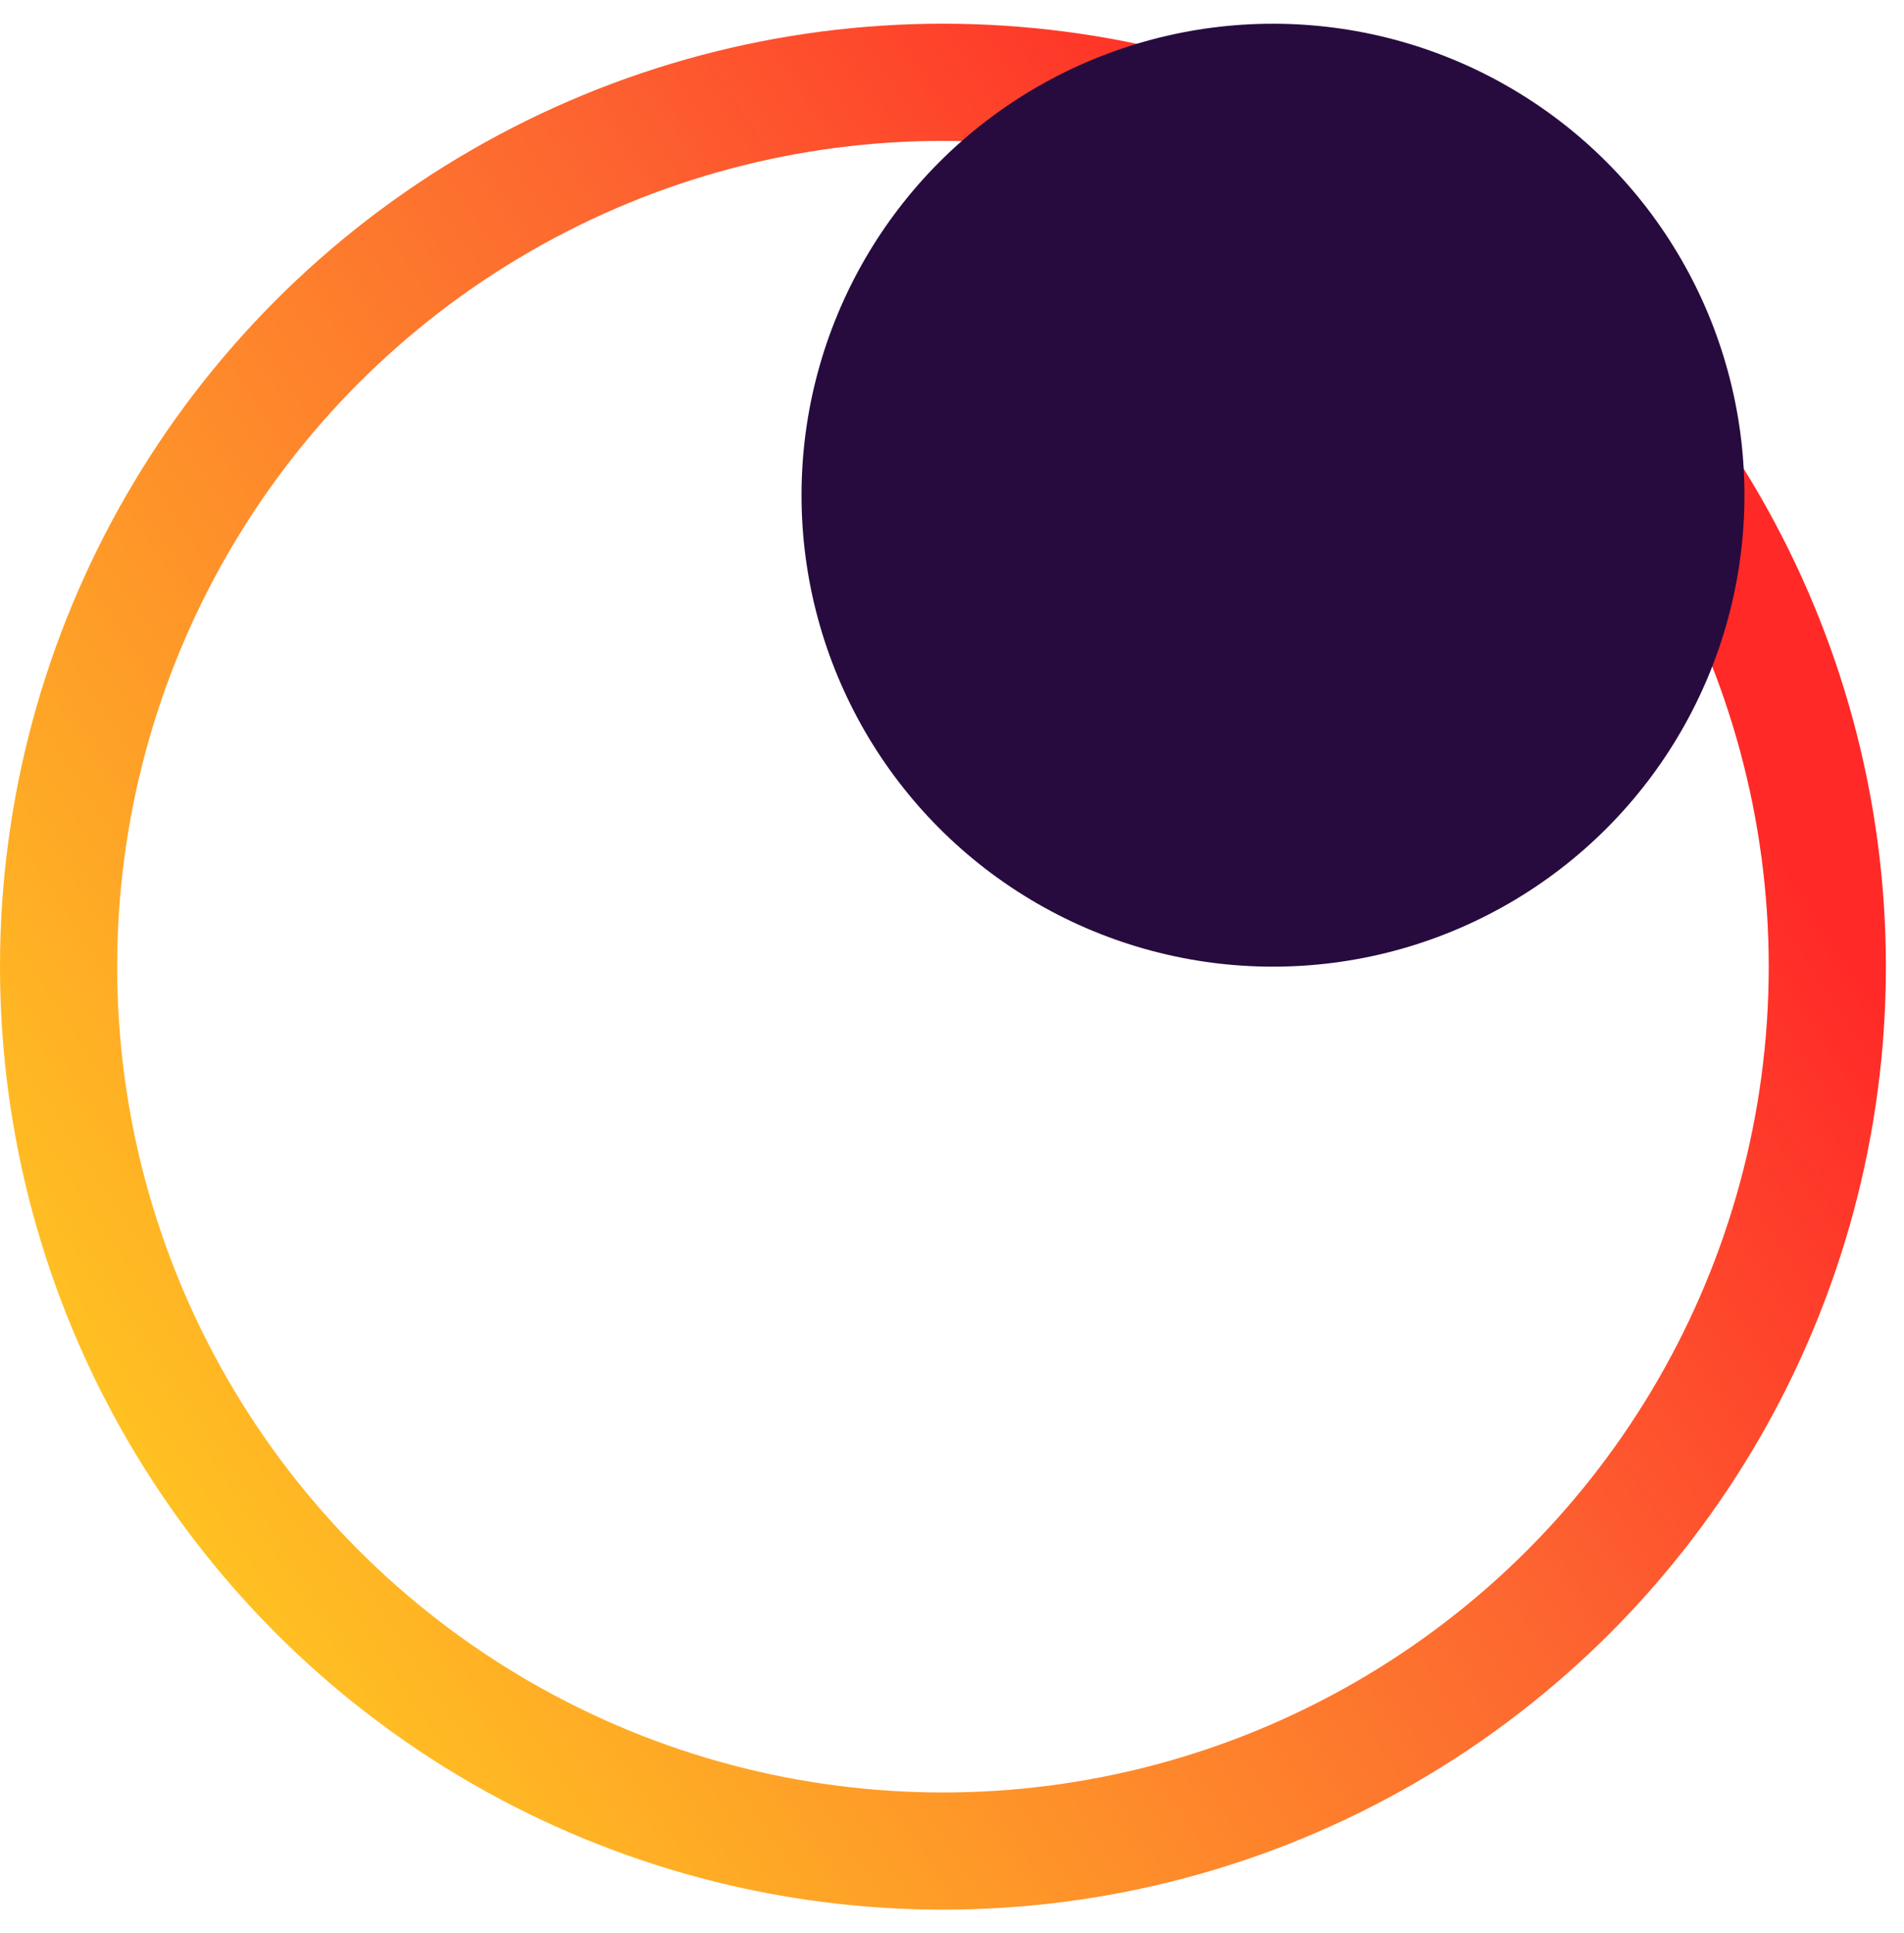 <svg width="65" height="66" viewBox="0 0 65 66" fill="none" xmlns="http://www.w3.org/2000/svg">
<circle cx="32.191" cy="33" r="30.191" stroke="url(#paint0_linear_1_109)" stroke-width="4"/>
<circle cx="43.458" cy="16.905" r="16.095" fill="#270B3E"/>
<defs>
<linearGradient id="paint0_linear_1_109" x1="56.333" y1="21.733" x2="7.243" y2="53.924" gradientUnits="userSpaceOnUse">
<stop stop-color="#FF2927"/>
<stop offset="0.365" stop-color="#FD6530"/>
<stop offset="1" stop-color="#FFC122"/>
</linearGradient>
</defs>
</svg>
